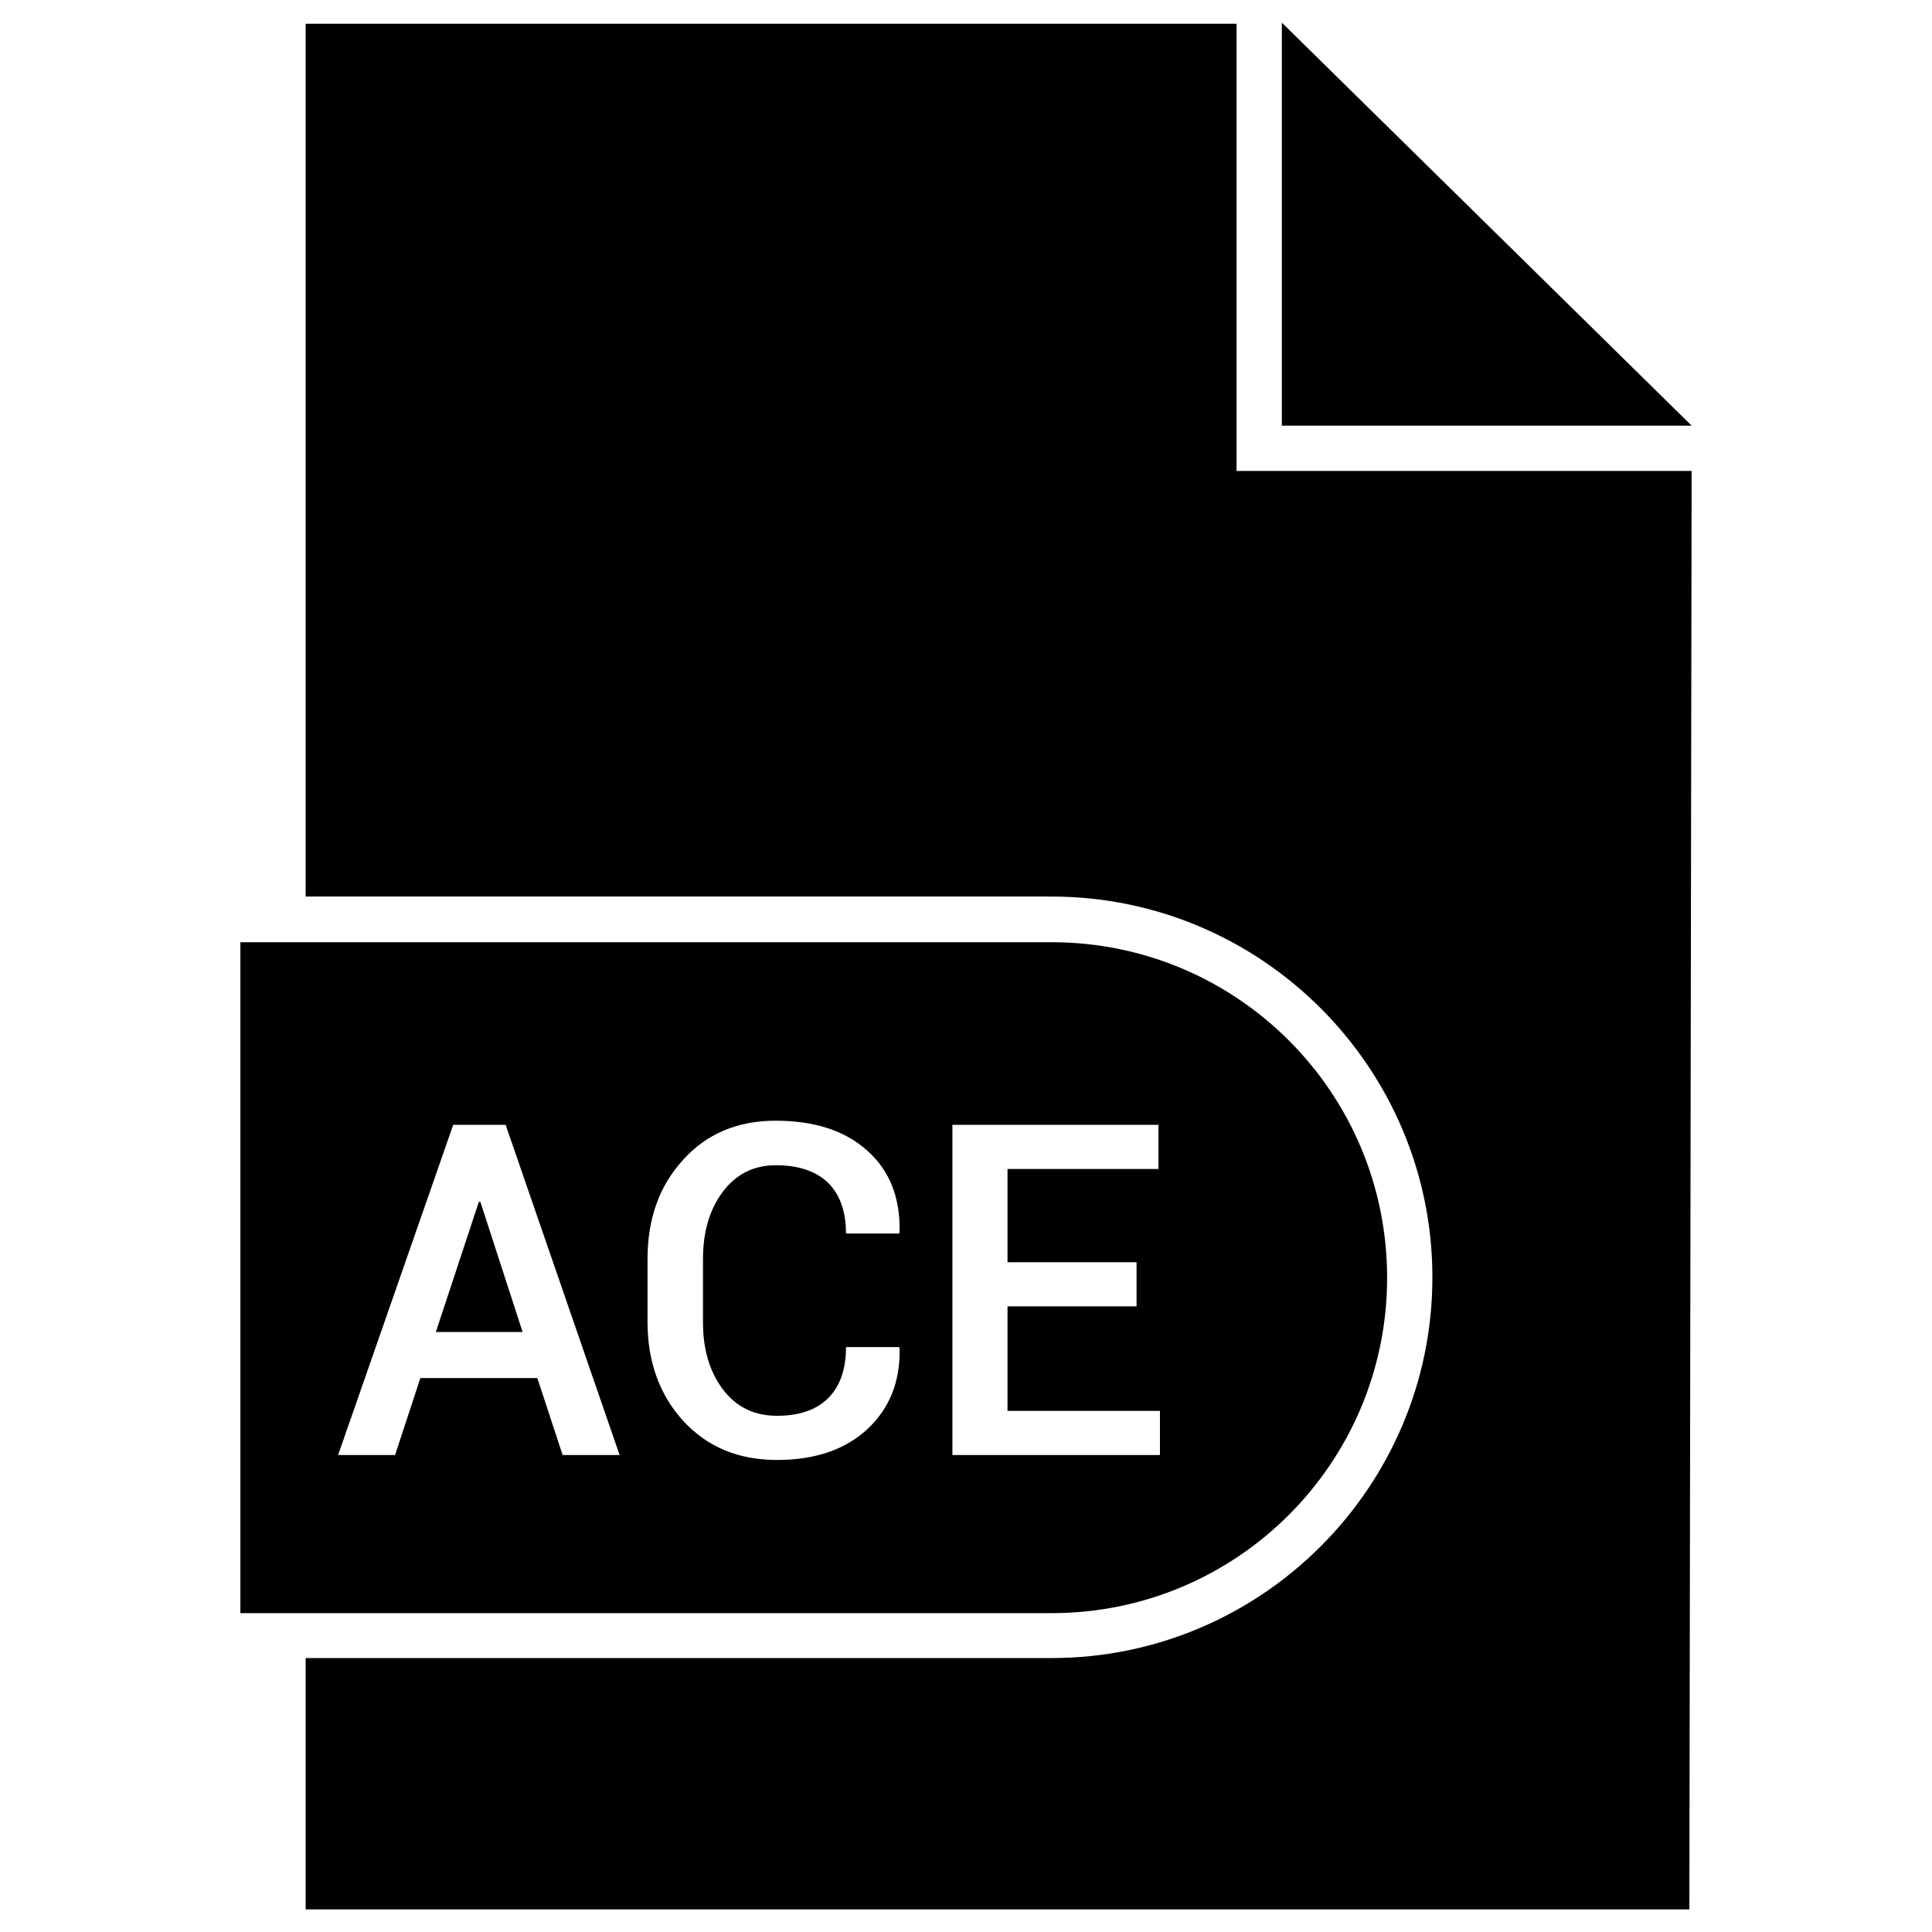 <?xml version="1.0" ?><svg id="Layer_1" style="enable-background:new 0 0 512 512;" version="1.1" viewBox="0 0 512 512" xml:space="preserve" xmlns="http://www.w3.org/2000/svg" xmlns:xlink="http://www.w3.org/1999/xlink"><g id="XMLID_3023_"><polygon id="XMLID_3024_" points="339.7,6 339.7,112.8 448.3,112.8  "/><path d="M367.6,338.6c0-49.1-39.8-88.9-88.9-88.9h-215v177.8h215C327.8,427.5,367.6,387.7,367.6,338.6z    M149.1,385.6l-6.7-20.4h-31l-6.7,20.4H89.6l30.5-87.5H134l30.2,87.5H149.1z M191.5,368.1c3.5,4.7,8.3,7.1,14.4,7.1   c6,0,10.5-1.6,13.6-4.7c3.1-3.1,4.7-7.6,4.7-13.5h14.1l0.1,0.4c0.2,8.8-2.7,15.9-8.6,21.4c-5.9,5.4-13.8,8.1-23.9,8.1   c-10.2,0-18.4-3.4-24.8-10.3c-6.3-6.9-9.5-15.7-9.5-26.3v-16.6c0-10.7,3.1-19.4,9.4-26.3c6.2-6.9,14.4-10.4,24.5-10.4   c10.3,0,18.4,2.6,24.3,7.9c5.9,5.2,8.8,12.4,8.6,21.6l-0.1,0.4h-14.1c0-5.8-1.6-10.3-4.7-13.4c-3.2-3.1-7.8-4.7-13.9-4.7   c-5.9,0-10.6,2.4-14.1,7.1c-3.5,4.7-5.2,10.6-5.2,17.8v16.8C186.3,357.5,188,363.4,191.5,368.1z M252.5,298.1H307v11.7h-40v24.7   h34.2v11.7h-34.2v27.7h40.4v11.7h-55V298.1z" id="XMLID_4181_"/><polygon id="XMLID_4201_" points="126.9,318.5 115.5,353 138.5,353 127.3,318.5  "/><path d="M327.7,6.3H81v231.3h197.7c55.6,0,100.9,45.3,100.9,100.9c0,55.6-45.3,100.9-100.9,100.9H81V506h366.7   l0.6-381.2H327.7V6.3z" id="XMLID_4212_"/></g></svg>
